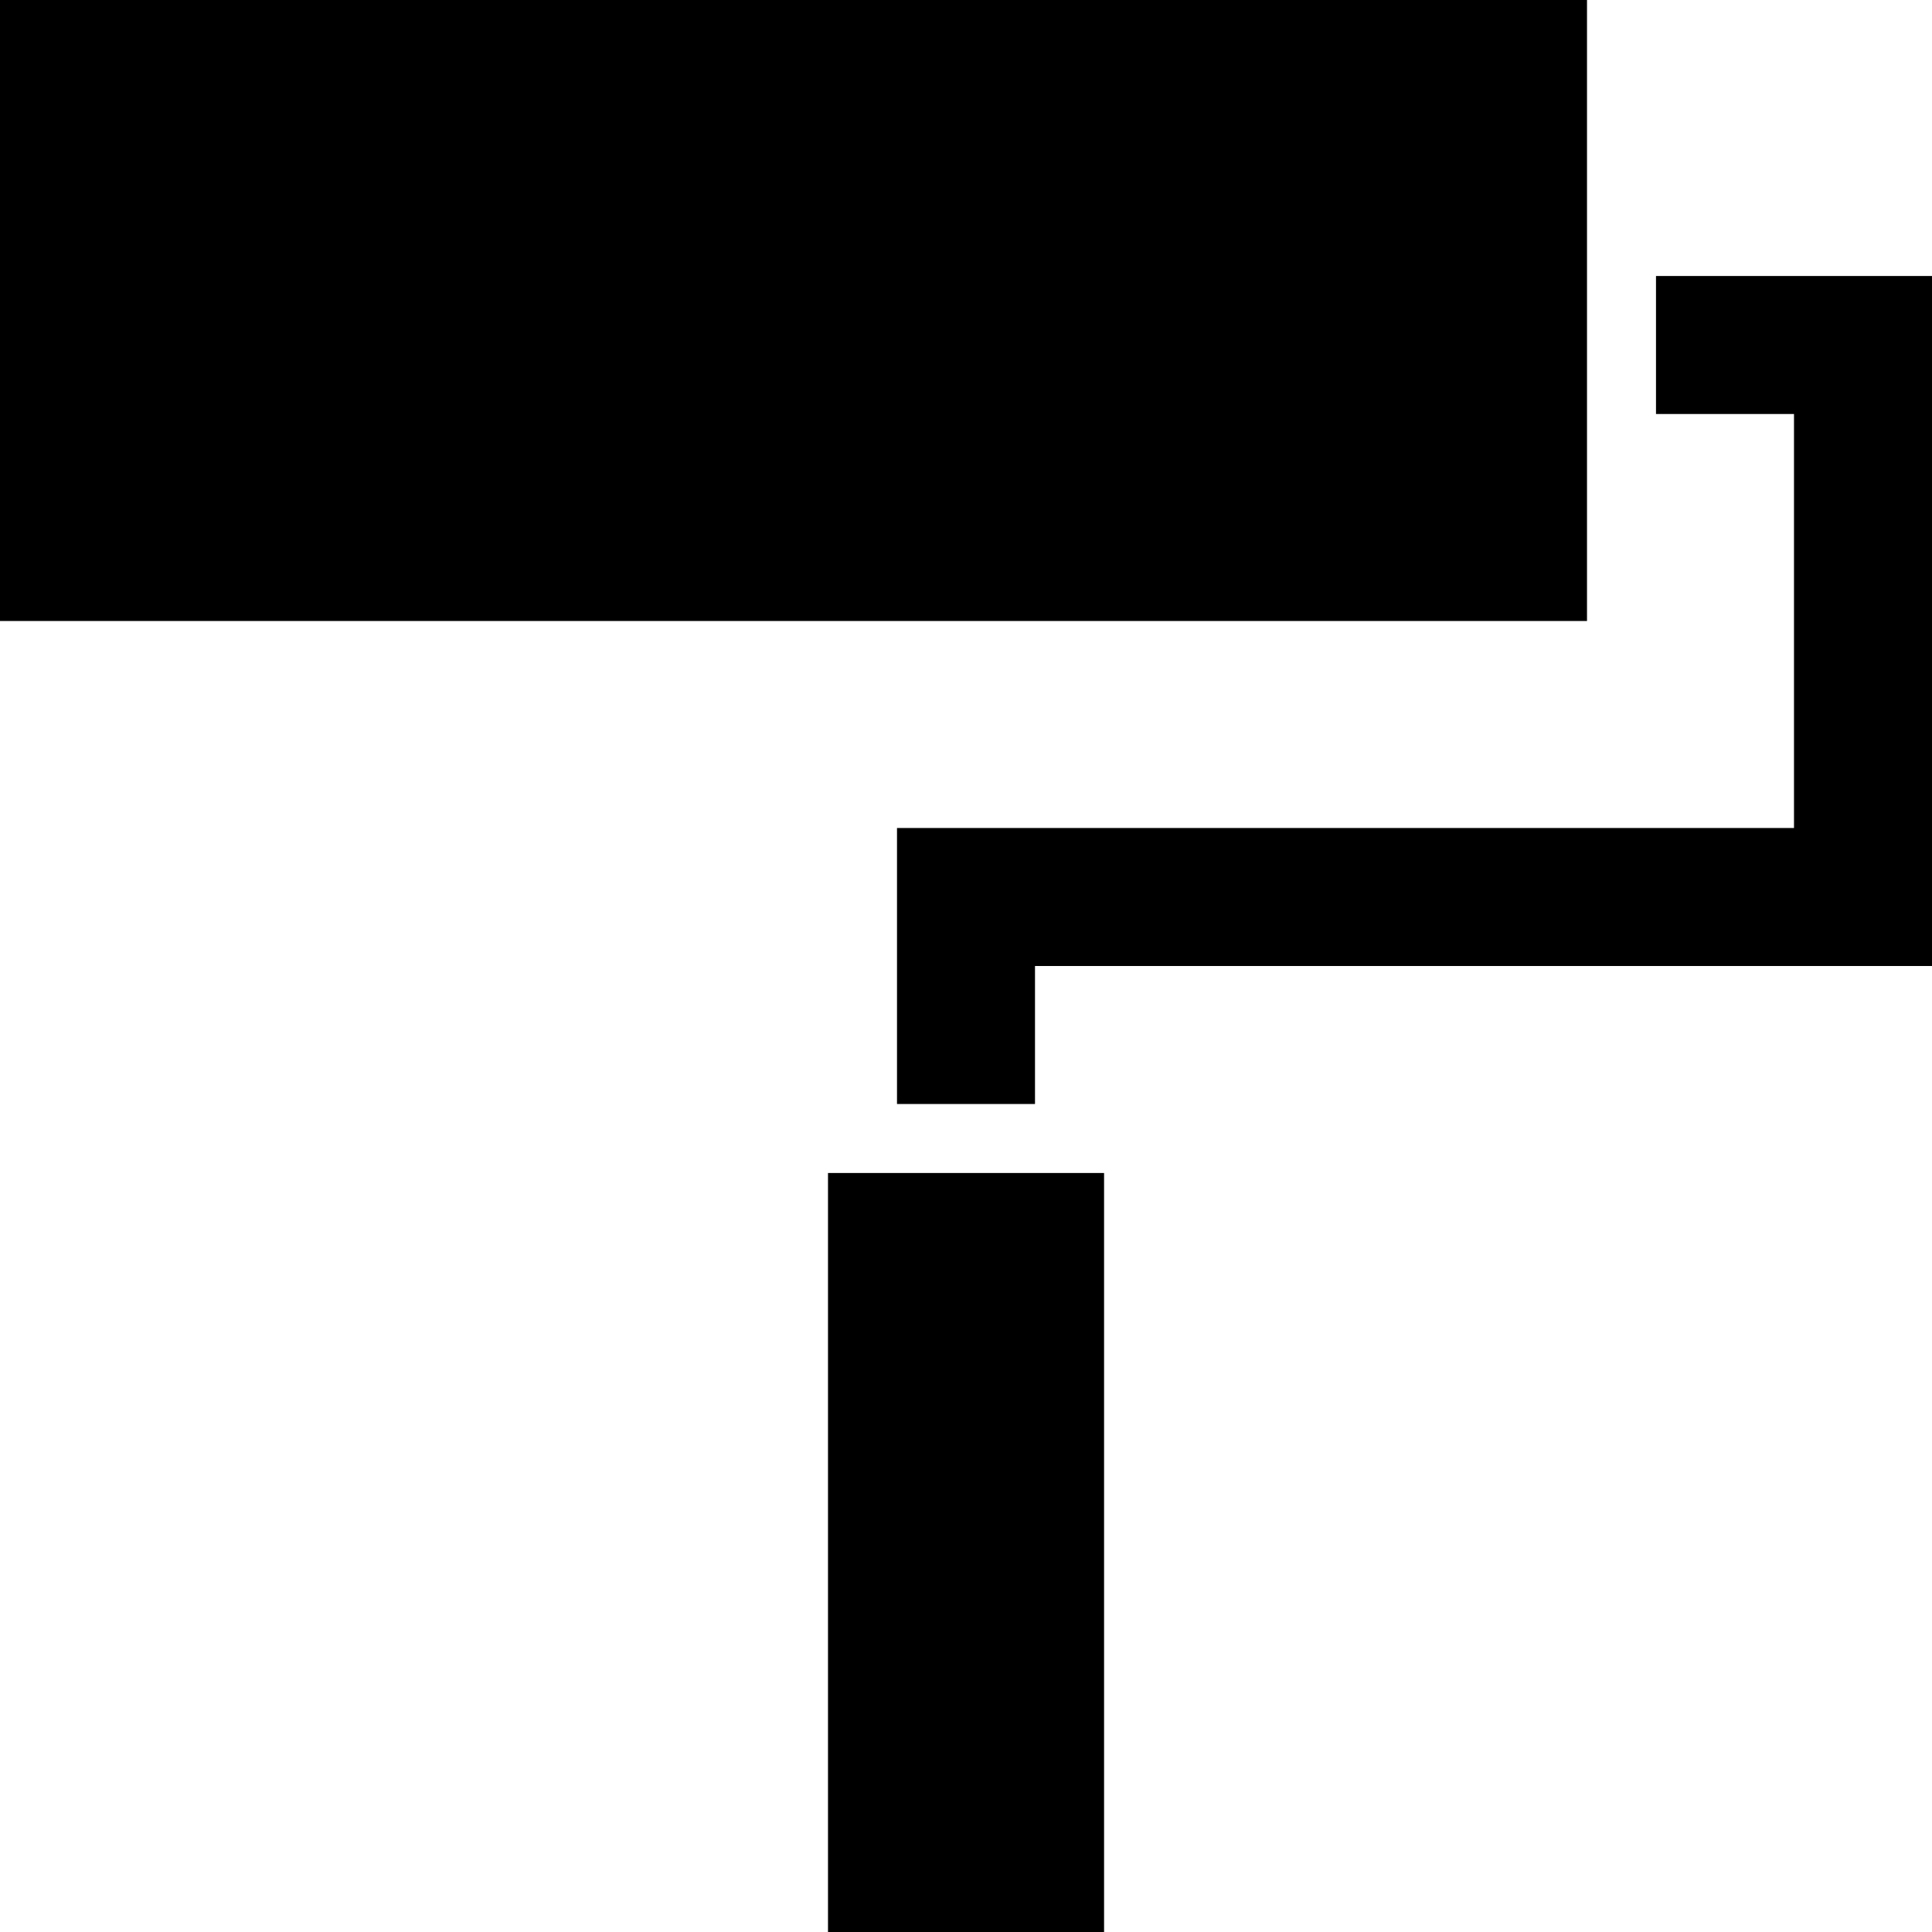 <?xml version="1.0" encoding="utf-8"?>
<svg version="1.1" id="Layer_1" xmlns="http://www.w3.org/2000/svg" xmlns:xlink="http://www.w3.org/1999/xlink" x="0px" y="0px"
	 viewBox="0 0 28 28" enable-background="new 0 0 28 28" xml:space="preserve">
<path d="M12,28h4.001V17H12V28z M24,4v2h2v6H13v4h2v-2h13V4H24z M0,9h23V0H0V9z"/>
</svg>
